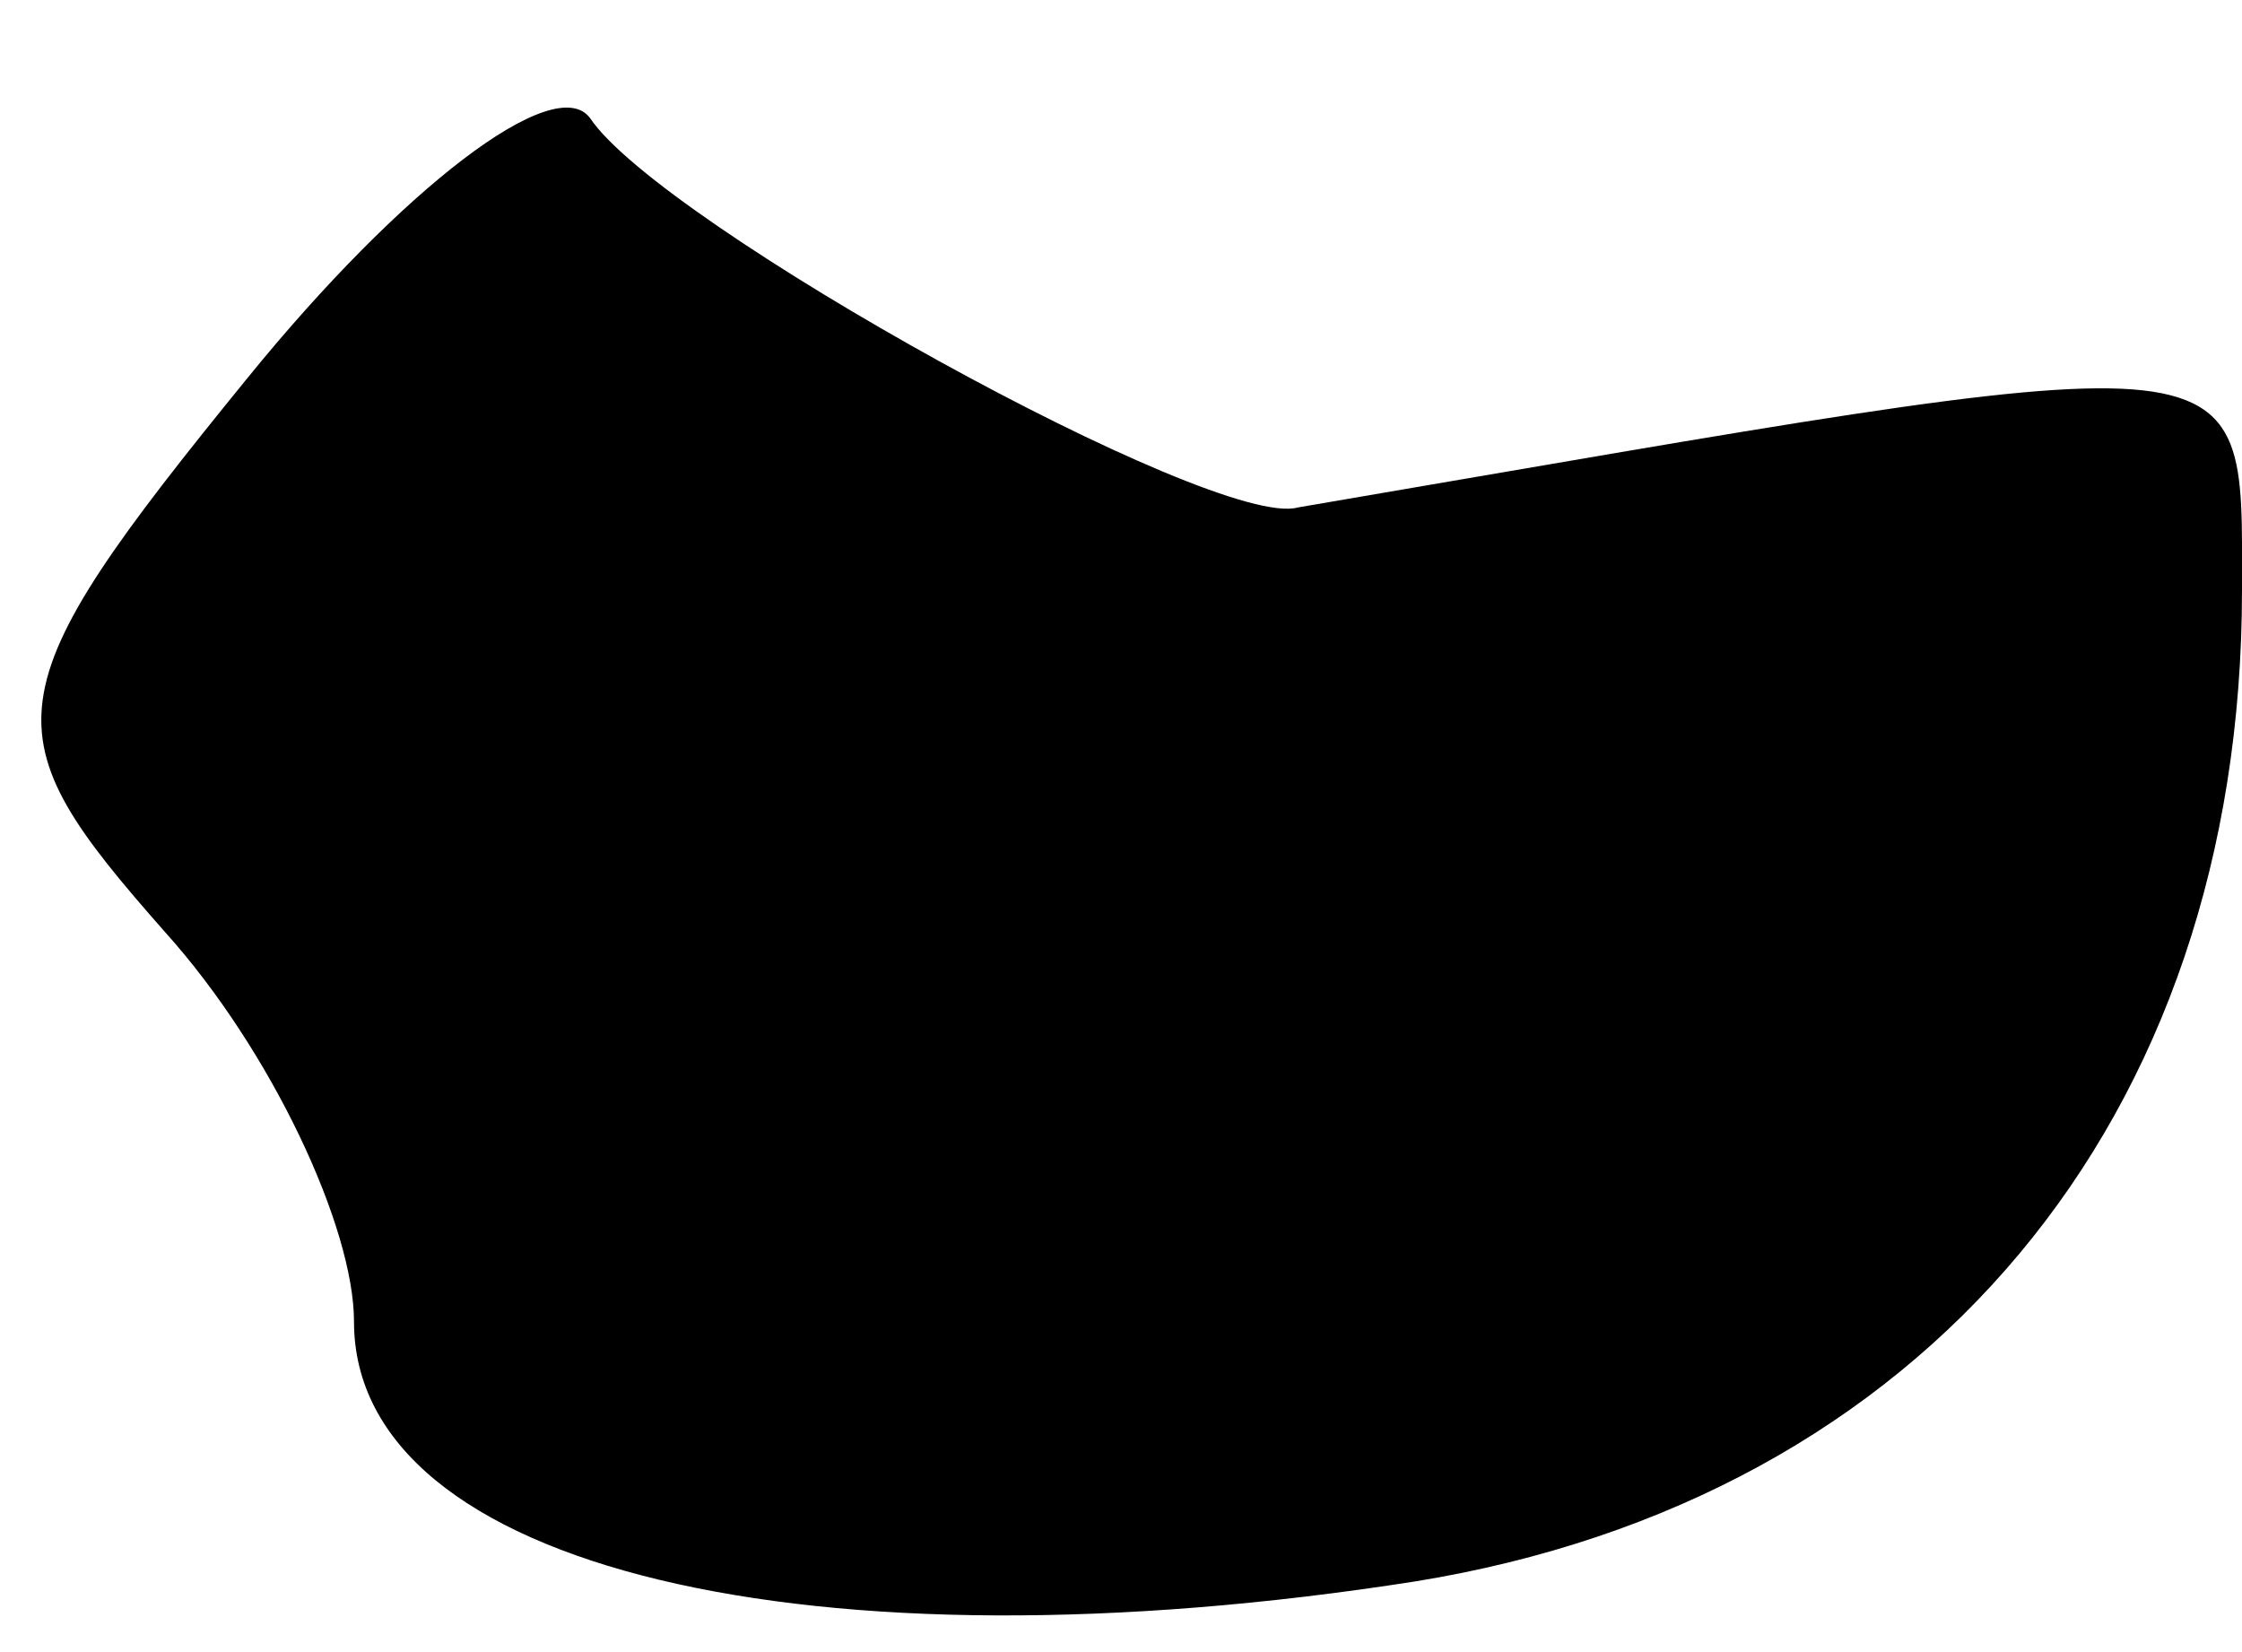 <?xml version="1.0" standalone="no"?>
<!DOCTYPE svg PUBLIC "-//W3C//DTD SVG 20010904//EN"
 "http://www.w3.org/TR/2001/REC-SVG-20010904/DTD/svg10.dtd">
<svg version="1.0" xmlns="http://www.w3.org/2000/svg"
 width="19pt" height="14pt" viewBox="0 0 19 14"
 preserveAspectRatio="xMidYMid meet">
<g transform="translate(0,14) scale(0.1,-0.1)"
fill="#000000" stroke="none">
<path fill="#000000" stroke="none" d="M21 108 c-22 -27 -22 -30 -7 -47 9 -10
16 -25 16 -33 0 -21 39 -30 90 -22 43 7 70 39 70 84 0 22 2 21 -80 7 -7 -2
-54 24 -60 33 -3 4 -16 -6 -29 -22z"/>
</g>
</svg>

